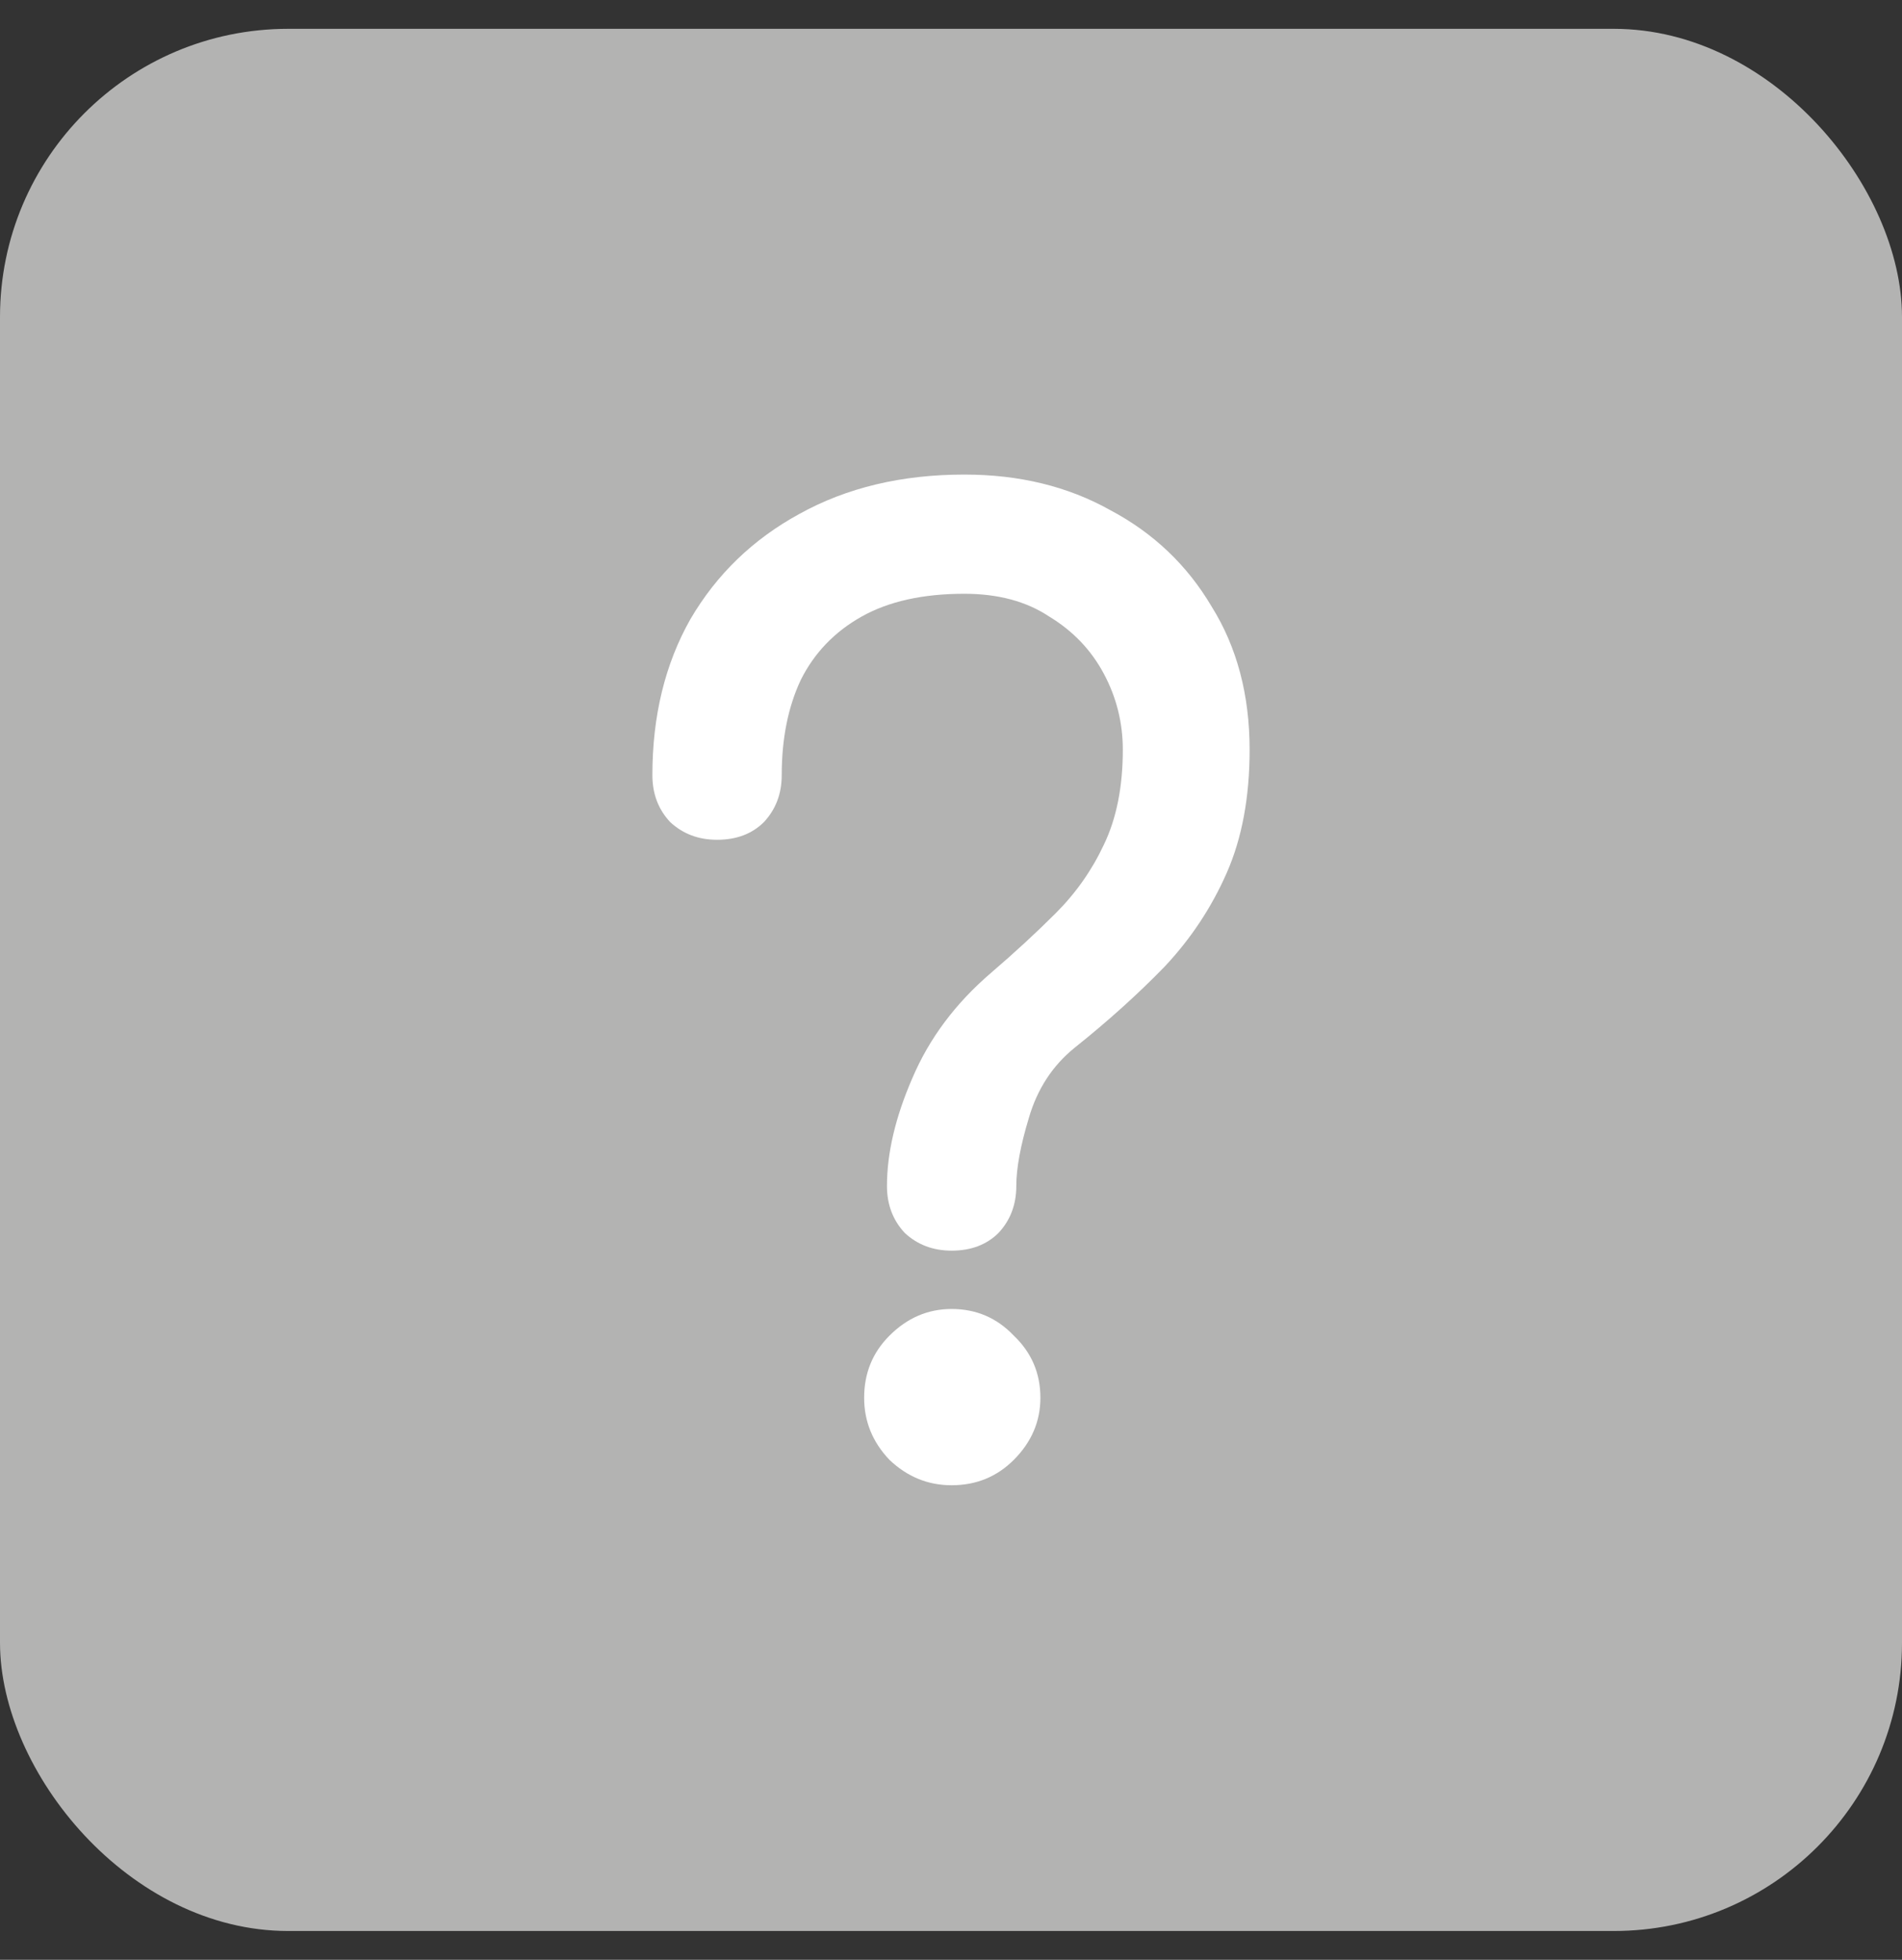 <svg width="33" height="34" viewBox="0 0 33 34" fill="none" xmlns="http://www.w3.org/2000/svg">
<rect x="0" y="0" width="33" height="34" fill="#333333" stroke="none"/>
<rect y="0.5" width="33" height="33" rx="5" fill="#B3B3B2"/>
<path d="M16.511 21.697C16.188 21.697 15.917 21.594 15.697 21.389C15.492 21.169 15.389 20.898 15.389 20.575C15.389 20.003 15.536 19.38 15.829 18.705C16.122 18.016 16.577 17.407 17.193 16.879C17.604 16.527 17.977 16.182 18.315 15.845C18.667 15.493 18.945 15.097 19.151 14.657C19.371 14.202 19.481 13.652 19.481 13.007C19.481 12.538 19.371 12.098 19.151 11.687C18.931 11.276 18.616 10.946 18.205 10.697C17.809 10.433 17.317 10.301 16.731 10.301C16.012 10.301 15.418 10.433 14.949 10.697C14.479 10.961 14.127 11.328 13.893 11.797C13.673 12.266 13.563 12.816 13.563 13.447C13.563 13.77 13.46 14.041 13.255 14.261C13.05 14.466 12.778 14.569 12.441 14.569C12.118 14.569 11.847 14.466 11.627 14.261C11.421 14.041 11.319 13.77 11.319 13.447C11.319 12.42 11.539 11.518 11.979 10.741C12.434 9.964 13.064 9.355 13.871 8.915C14.692 8.46 15.646 8.233 16.731 8.233C17.684 8.233 18.527 8.438 19.261 8.849C20.009 9.245 20.596 9.802 21.021 10.521C21.461 11.225 21.681 12.054 21.681 13.007C21.681 13.828 21.549 14.54 21.285 15.141C21.021 15.742 20.662 16.285 20.207 16.769C19.752 17.238 19.232 17.708 18.645 18.177C18.264 18.485 18 18.888 17.853 19.387C17.706 19.871 17.633 20.267 17.633 20.575C17.633 20.898 17.53 21.169 17.325 21.389C17.119 21.594 16.848 21.697 16.511 21.697ZM16.511 25.767C16.1 25.767 15.741 25.62 15.433 25.327C15.139 25.019 14.993 24.66 14.993 24.249C14.993 23.824 15.139 23.464 15.433 23.171C15.741 22.863 16.1 22.709 16.511 22.709C16.936 22.709 17.296 22.863 17.589 23.171C17.897 23.464 18.051 23.824 18.051 24.249C18.051 24.66 17.897 25.019 17.589 25.327C17.296 25.62 16.936 25.767 16.511 25.767Z" fill="white"/>
</svg>
